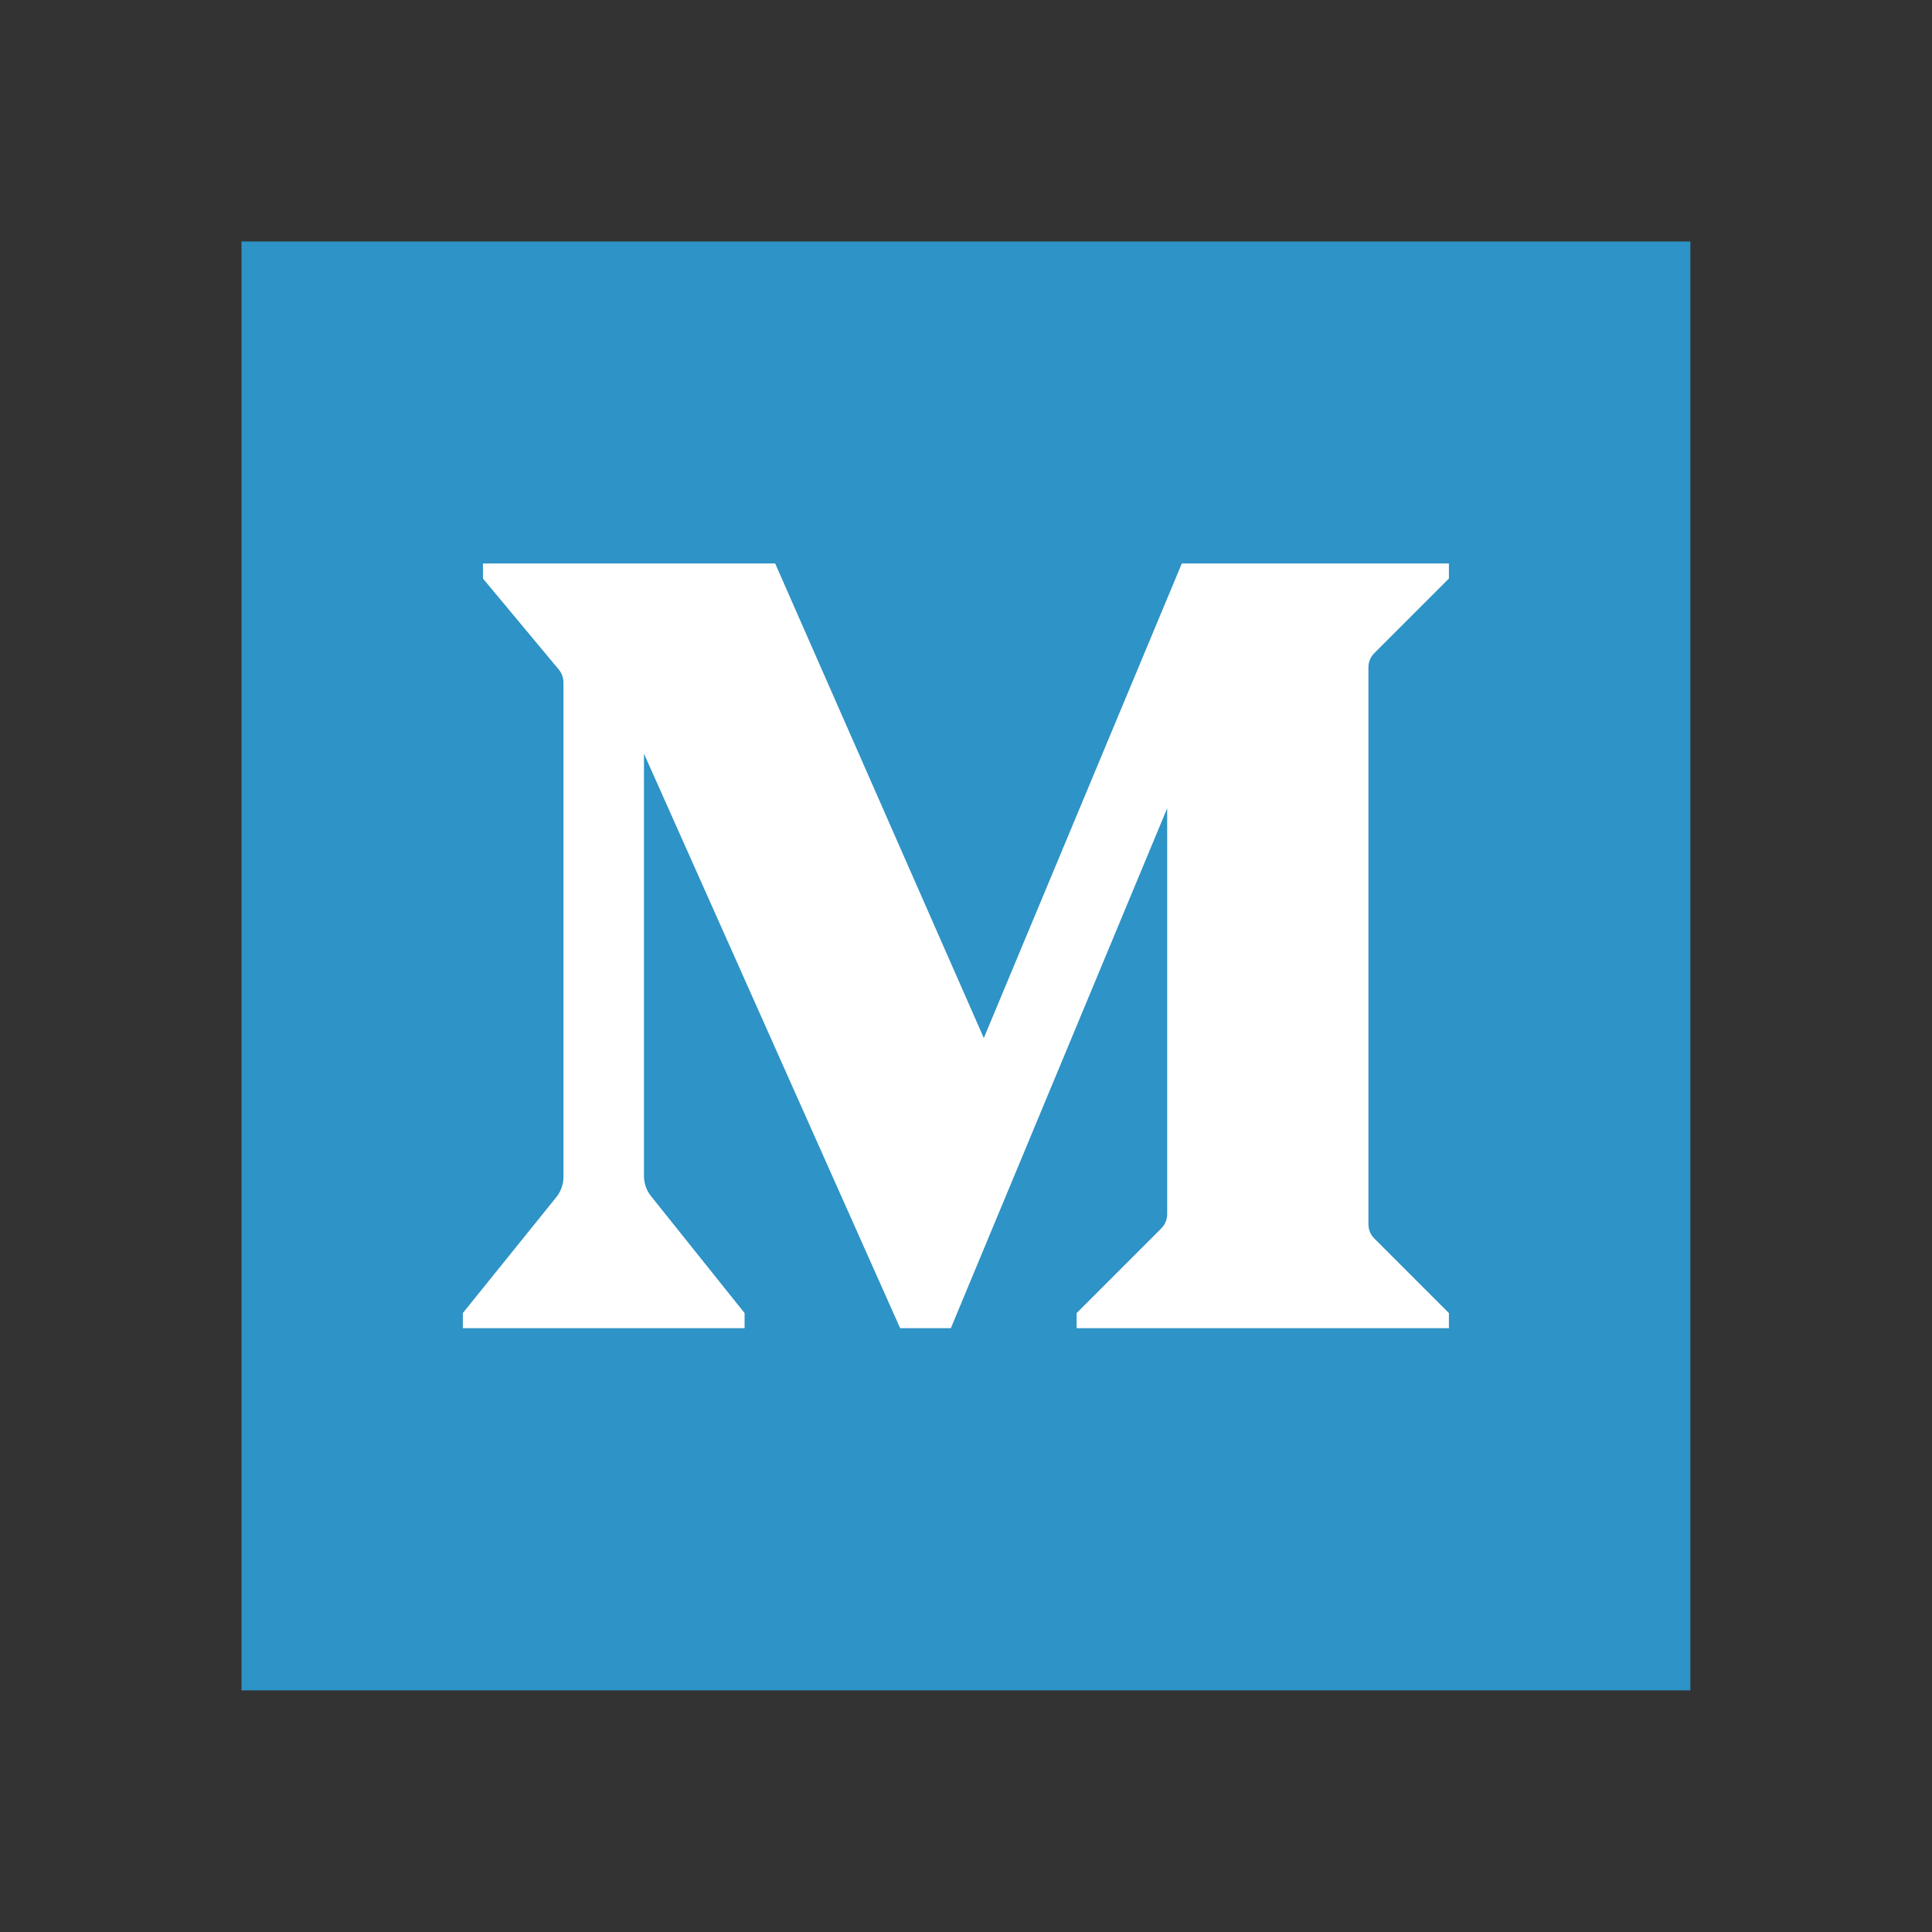 <svg xmlns="http://www.w3.org/2000/svg" x="0px" y="0px"
width="48" height="48"
viewBox="0,0,256,256"
style="fill:#000000;">
<rect x="0" y="0" width="256" height="256" fill="#333333" stroke="none"/>
<g fill="none" fill-rule="nonzero" stroke="none" stroke-width="1" stroke-linecap="butt" stroke-linejoin="miter" stroke-miterlimit="10" stroke-dasharray="" stroke-dashoffset="0" font-family="none" font-weight="none" font-size="none" text-anchor="none" style="mix-blend-mode: normal"><g transform="scale(5.333,5.333)"><path d="M6,6h36v36h-36z" fill="#2e93c6"></path><path d="M34.146,16.229l1.854,-1.854v-0.375h-6.636l-4.92,11.791l-5.184,-11.791h-7.26v0.375l1.884,2.261c0.075,0.09 0.116,0.203 0.116,0.32v12.286c0,0.183 -0.063,0.36 -0.177,0.502l-2.323,2.88v0.376h7v-0.375l-2.325,-2.906c-0.113,-0.142 -0.175,-0.318 -0.175,-0.5v-10.494l6.365,14.275h1.26l5.375,-12.917v10.085c0,0.133 -0.053,0.26 -0.146,0.353l-2.104,2.104v0.375h9.25v-0.375l-1.854,-1.854c-0.093,-0.093 -0.146,-0.22 -0.146,-0.353v-13.836c0,-0.133 0.053,-0.26 0.146,-0.353z" fill="#ffffff"></path></g></g>
</svg>